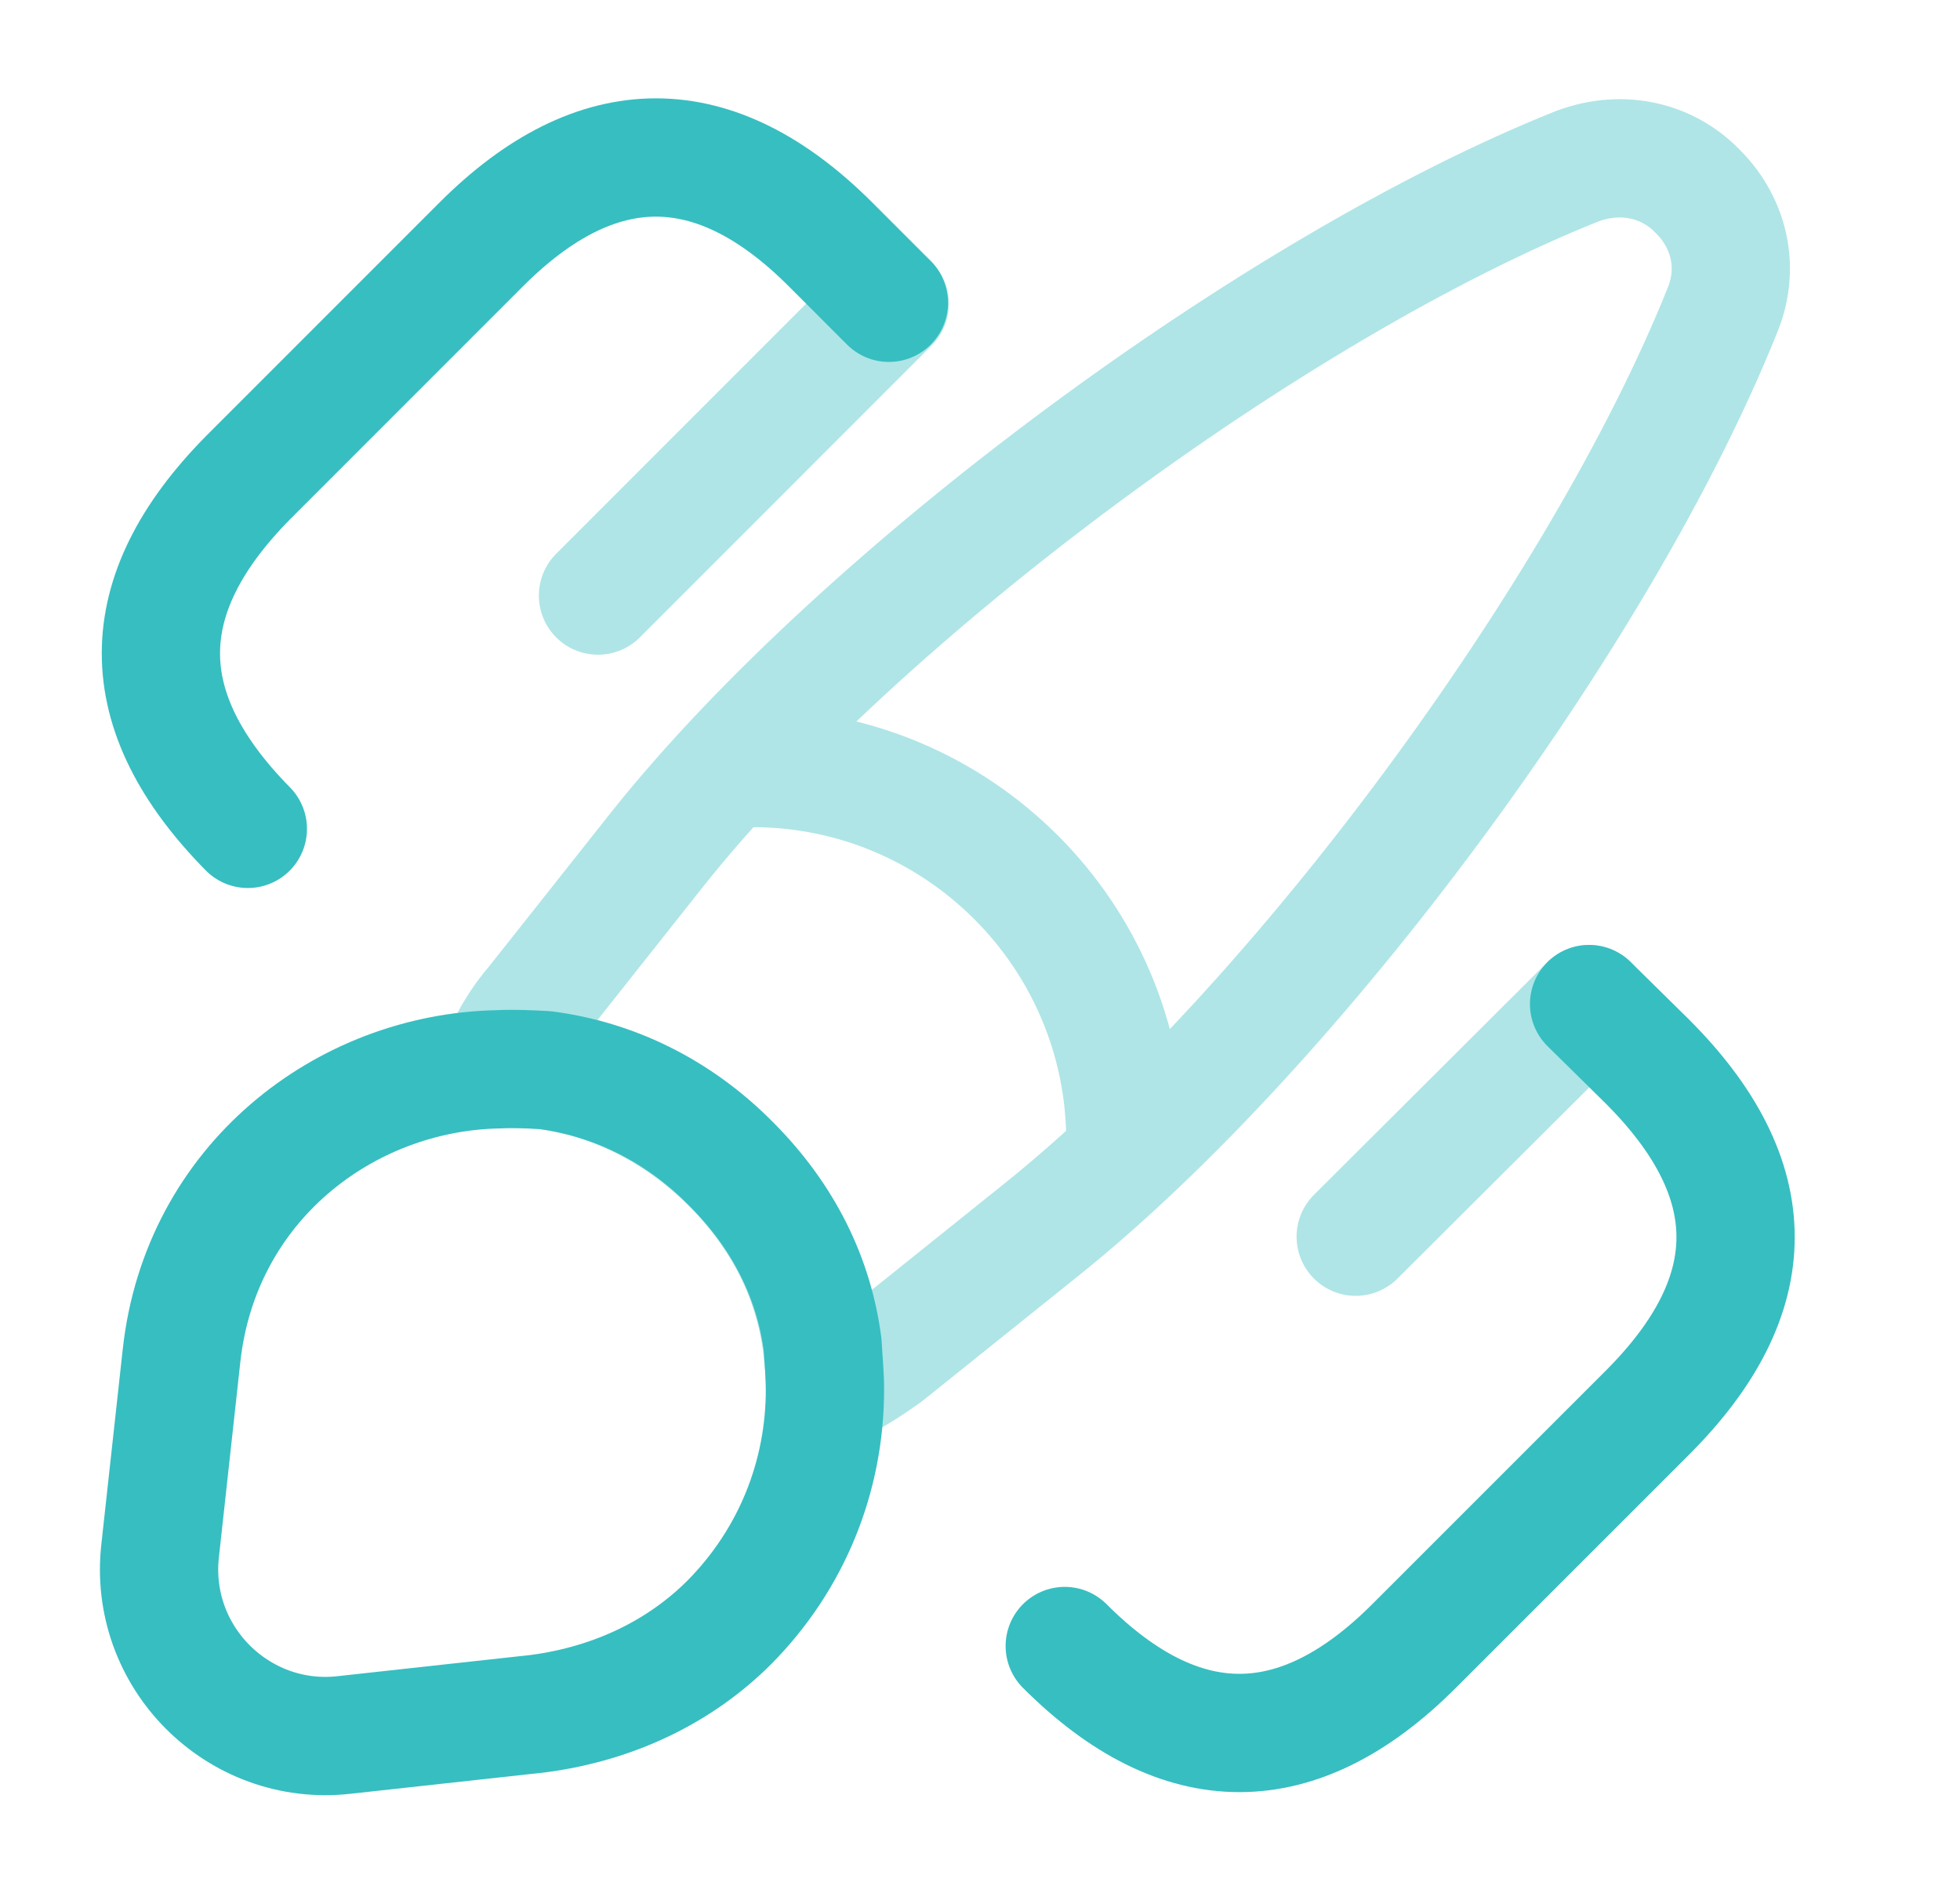 <svg width="29" height="28" viewBox="0 0 29 28" fill="none" xmlns="http://www.w3.org/2000/svg">
<path d="M12.206 20.555C12.206 21.838 11.716 23.063 10.794 23.996C10.083 24.708 9.114 25.198 7.959 25.35L5.089 25.665C3.526 25.84 2.184 24.51 2.371 22.923L2.686 20.053C2.966 17.498 5.101 15.865 7.364 15.818C7.598 15.806 7.843 15.818 8.064 15.83C9.056 15.958 10.024 16.413 10.818 17.218C11.599 18 12.043 18.91 12.171 19.89C12.183 20.111 12.206 20.333 12.206 20.555Z" stroke="#37BEC1" stroke-width="1.75" stroke-linecap="round" stroke-linejoin="round"/>
<g opacity="0.4">
<path d="M25.483 4.594C23.686 9.074 19.183 15.164 15.414 18.186L13.116 20.029C12.824 20.239 12.533 20.426 12.206 20.554C12.206 20.344 12.194 20.111 12.159 19.889C12.031 18.909 11.588 17.999 10.806 17.217C10.012 16.424 9.044 15.957 8.053 15.829C7.819 15.817 7.586 15.794 7.353 15.817C7.481 15.456 7.679 15.117 7.924 14.837L9.744 12.539C12.754 8.771 18.867 4.244 23.336 2.459C24.024 2.202 24.689 2.389 25.109 2.821C25.552 3.252 25.762 3.917 25.483 4.594Z" stroke="#37BEC1" stroke-width="1.75" stroke-linecap="round" stroke-linejoin="round"/>
<path d="M16.651 16.879C16.651 13.834 14.178 11.361 11.133 11.361" stroke="#37BEC1" stroke-width="1.75" stroke-linecap="round" stroke-linejoin="round"/>
</g>
<path d="M23.512 14.853L24.376 15.704C26.114 17.443 26.114 19.158 24.376 20.896L20.922 24.349C19.207 26.064 17.469 26.064 15.754 24.349" stroke="#37BEC1" stroke-width="1.75" stroke-linecap="round"/>
<path d="M3.667 12.261C1.952 10.522 1.952 8.807 3.667 7.069L7.12 3.616C8.835 1.901 10.574 1.901 12.289 3.616L13.152 4.479" stroke="#37BEC1" stroke-width="1.75" stroke-linecap="round"/>
<path opacity="0.4" d="M13.164 4.493L8.848 8.81" stroke="#37BEC1" stroke-width="1.75" stroke-linecap="round"/>
<path opacity="0.4" d="M23.512 14.853L20.059 18.294" stroke="#37BEC1" stroke-width="1.75" stroke-linecap="round"/>
</svg>

